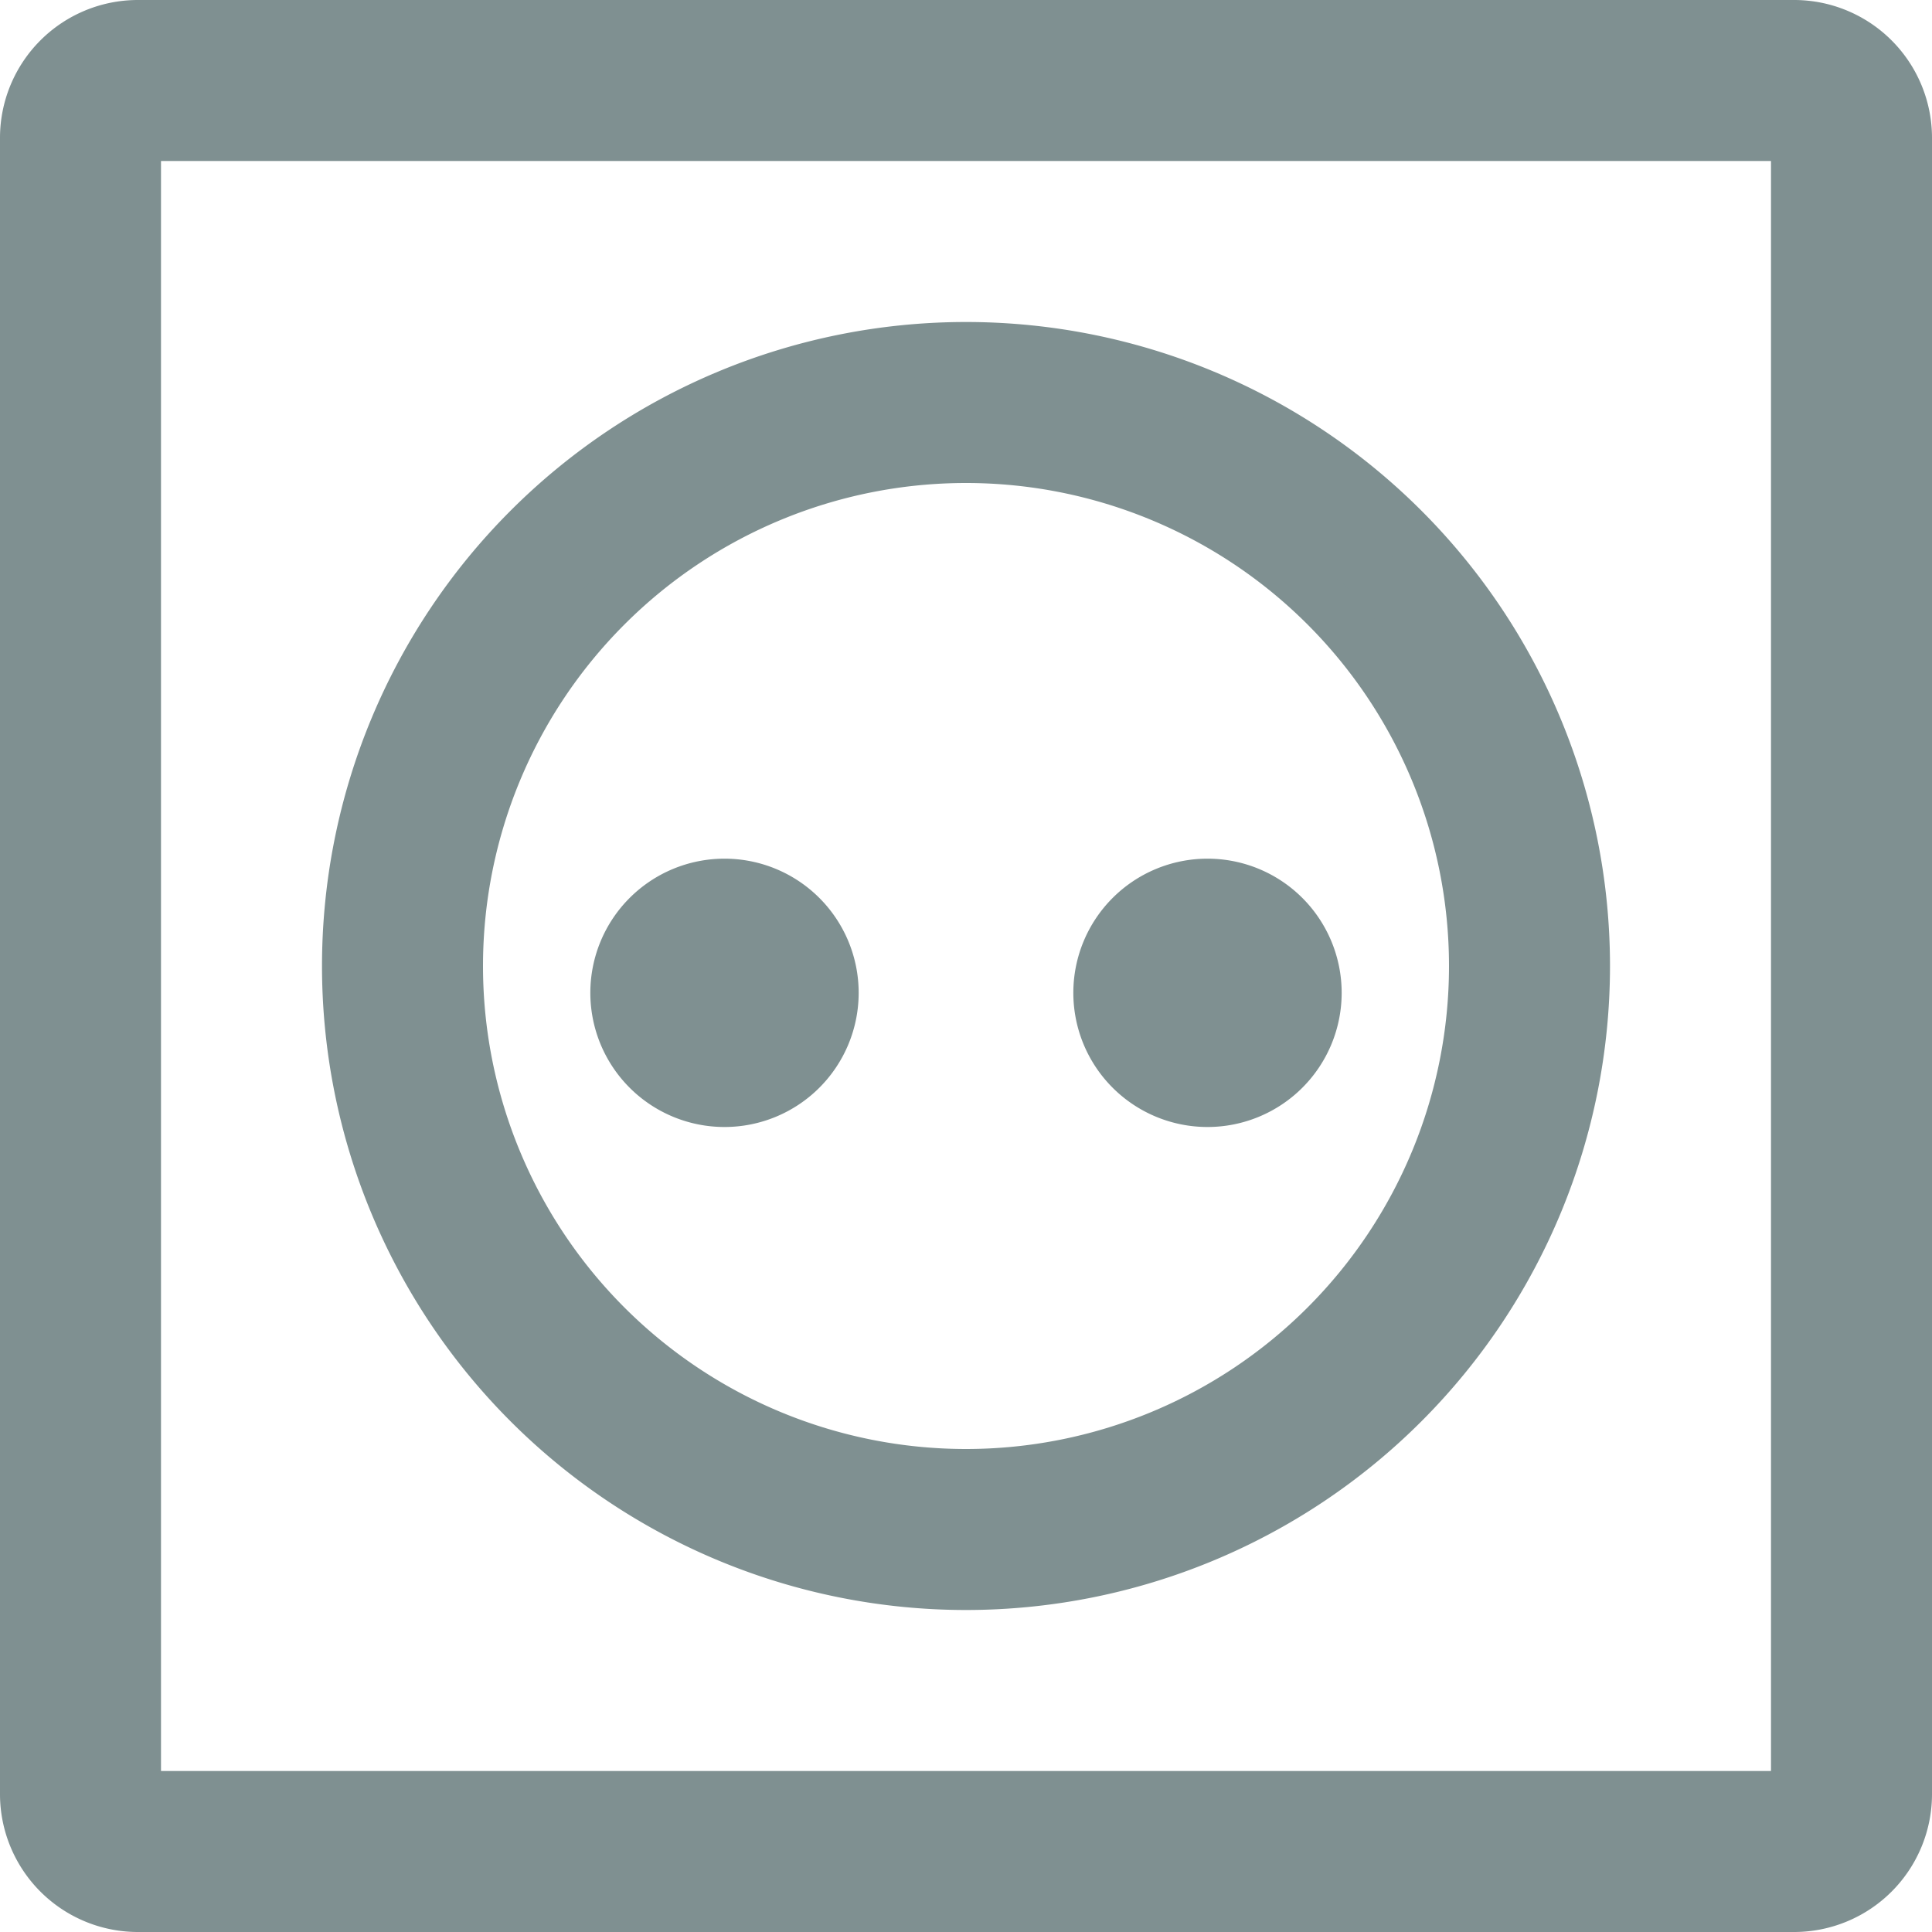 <svg xmlns="http://www.w3.org/2000/svg" viewBox="0 0 36 36"><title>catalog-item-5</title><path d="M2.56.5h30.88a2.07 2.07 0 0 1 2.06 2.06v30.88a2.07 2.07 0 0 1-2.06 2.06H2.56A2.07 2.07 0 0 1 .5 33.44V2.56A2.07 2.07 0 0 1 2.56.5zm30.94 33v-31h-31v31zM6.5 18A11.5 11.5 0 1 1 18 29.5 11.5 11.5 0 0 1 6.5 18zm21 0a9.5 9.5 0 1 0-9.5 9.5 9.5 9.5 0 0 0 9.5-9.5zm-14 2.5a2 2 0 1 0-2-2 2 2 0 0 0 2 2zm9 0a2 2 0 1 0-2-2 2 2 0 0 0 2 2z" fill="#7f9091" stroke="#7f9091" stroke-miterlimit="10" data-name="Слой 1"/></svg>